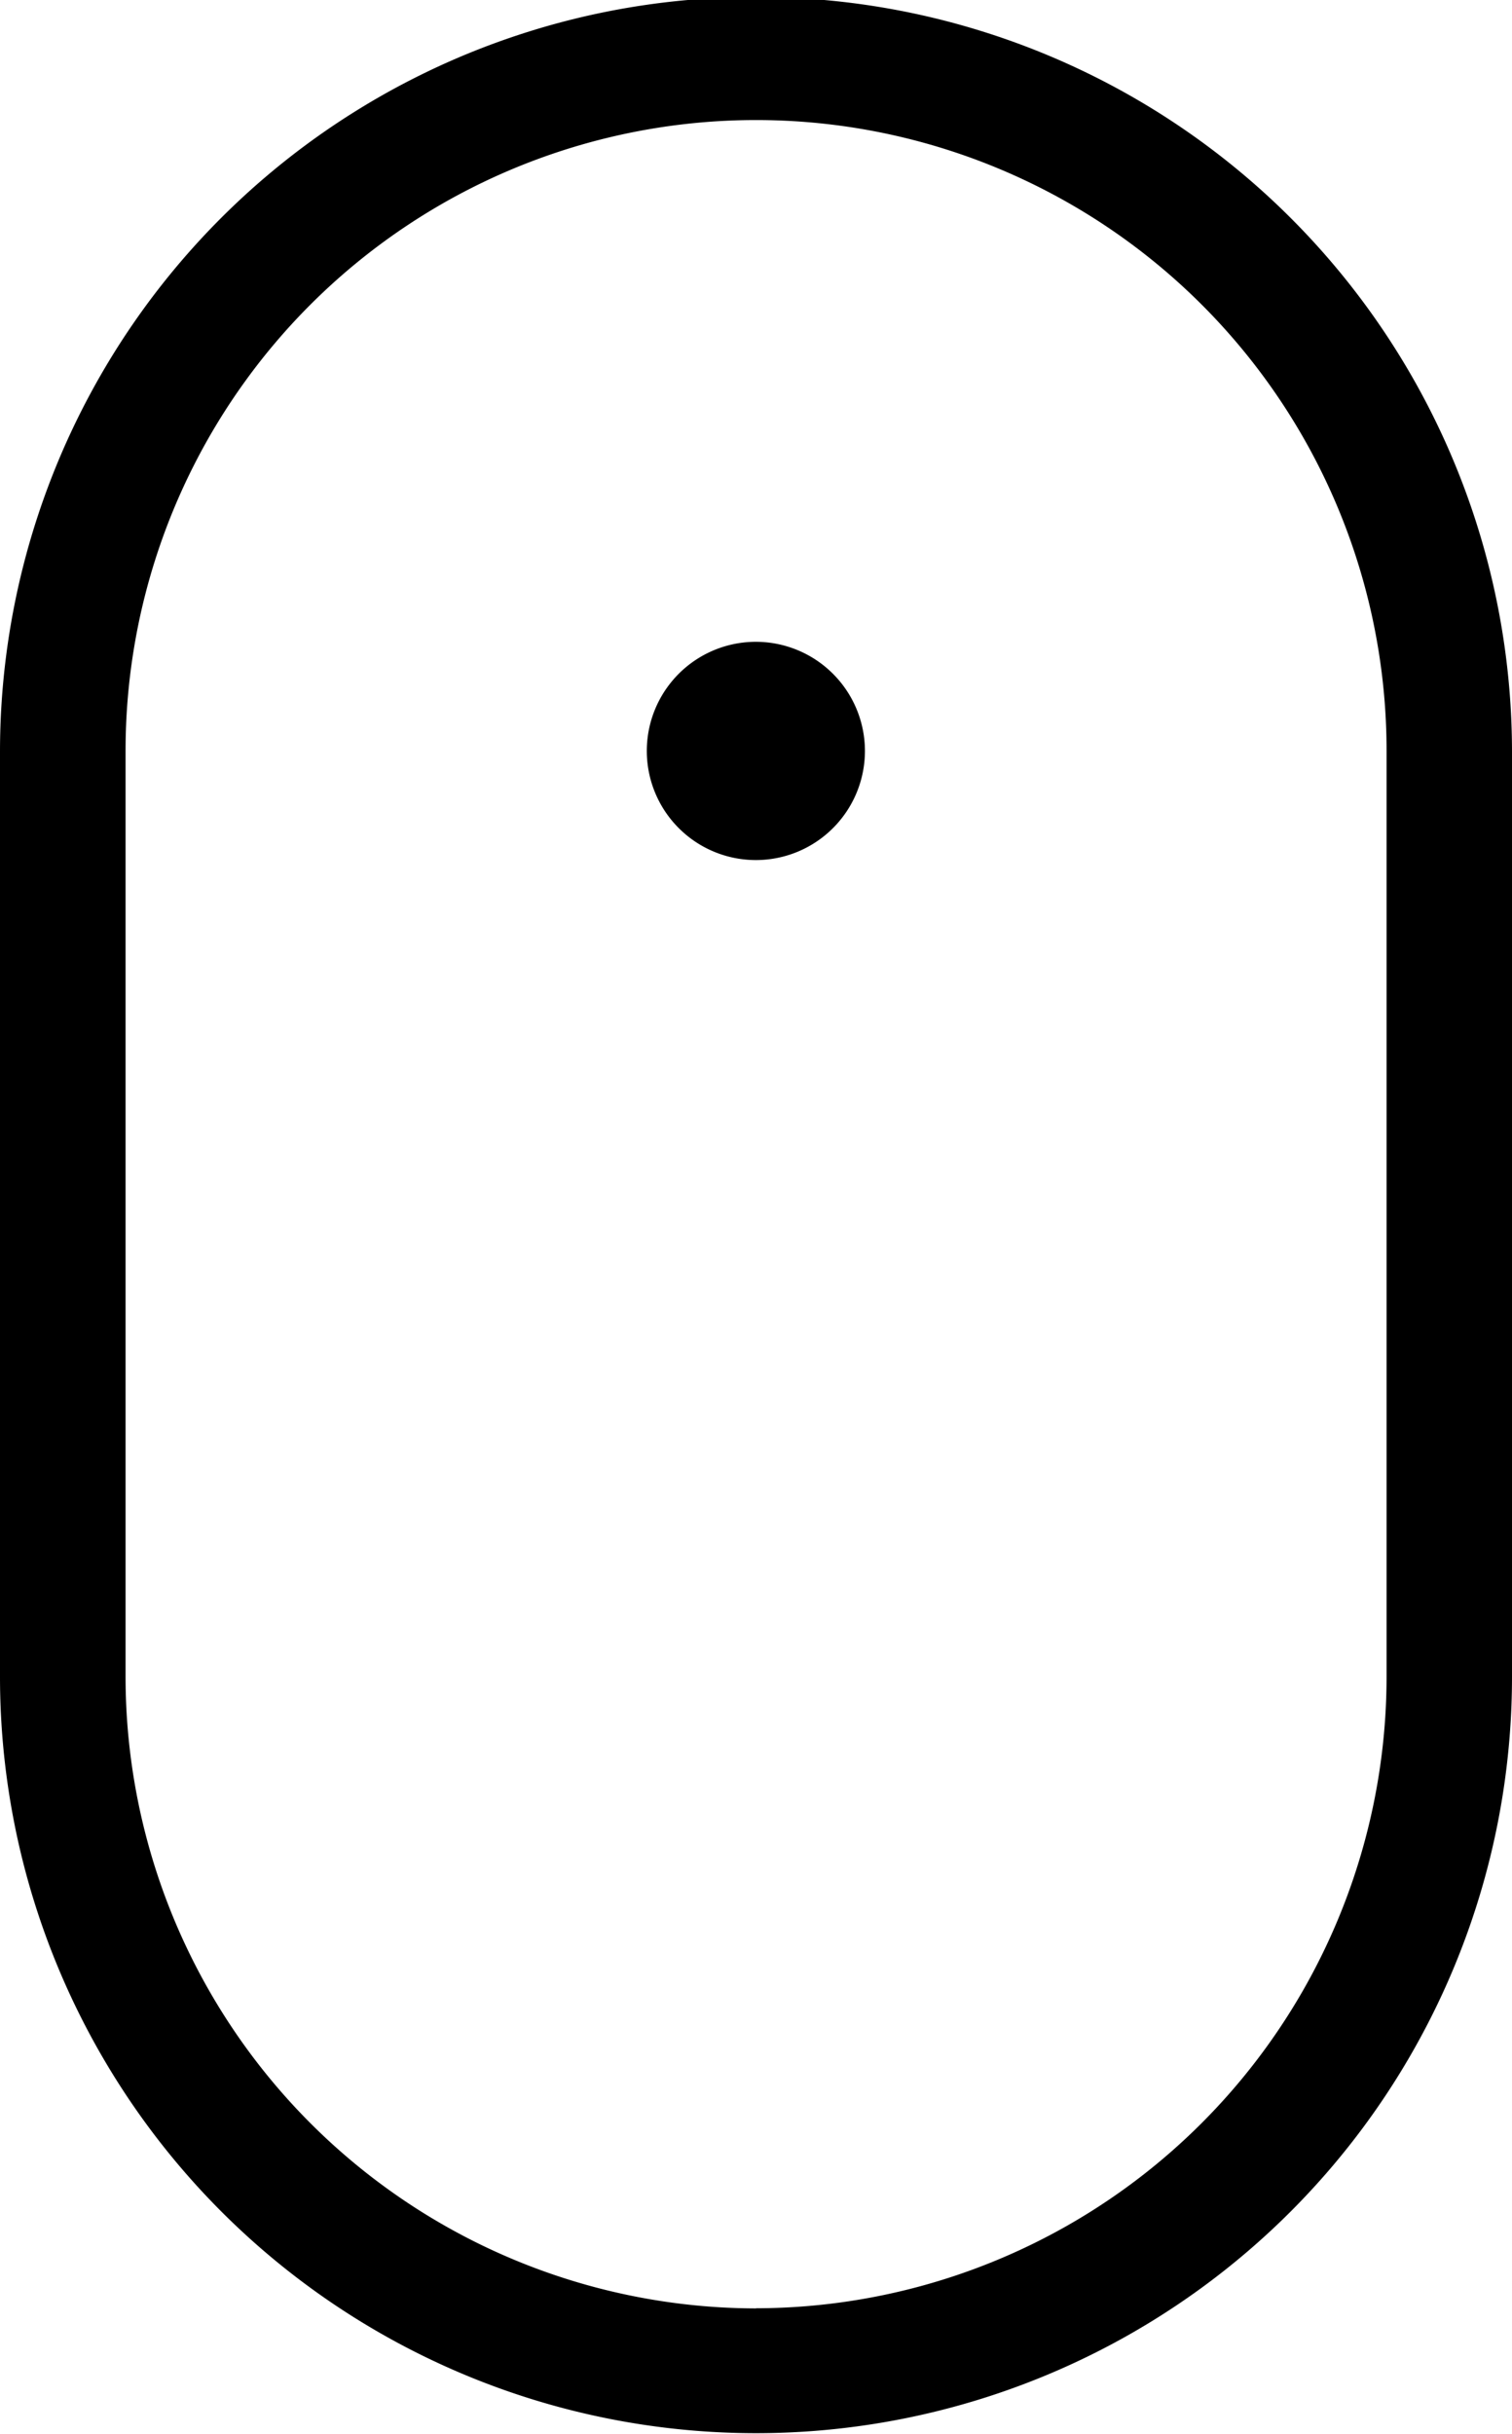 <svg xmlns="http://www.w3.org/2000/svg" viewBox="0 0 23 37">
  <path id="scroll" d="M961.5,929.757a1.659,1.659,0,1,0,1.657,1.659A1.66,1.66,0,0,0,961.5,929.757Zm-0.954-9.764A11.475,11.475,0,0,0,950,931.416V945.49a11.5,11.5,0,1,0,23,0V931.416a11.481,11.481,0,0,0-10.545-11.423m-0.954,35.1a9.607,9.607,0,0,1-9.591-9.6V931.416a9.591,9.591,0,1,1,19.182,0V945.49A9.607,9.607,0,0,1,961.5,955.091Z" transform="translate(-950 -920)"/>
</svg>
